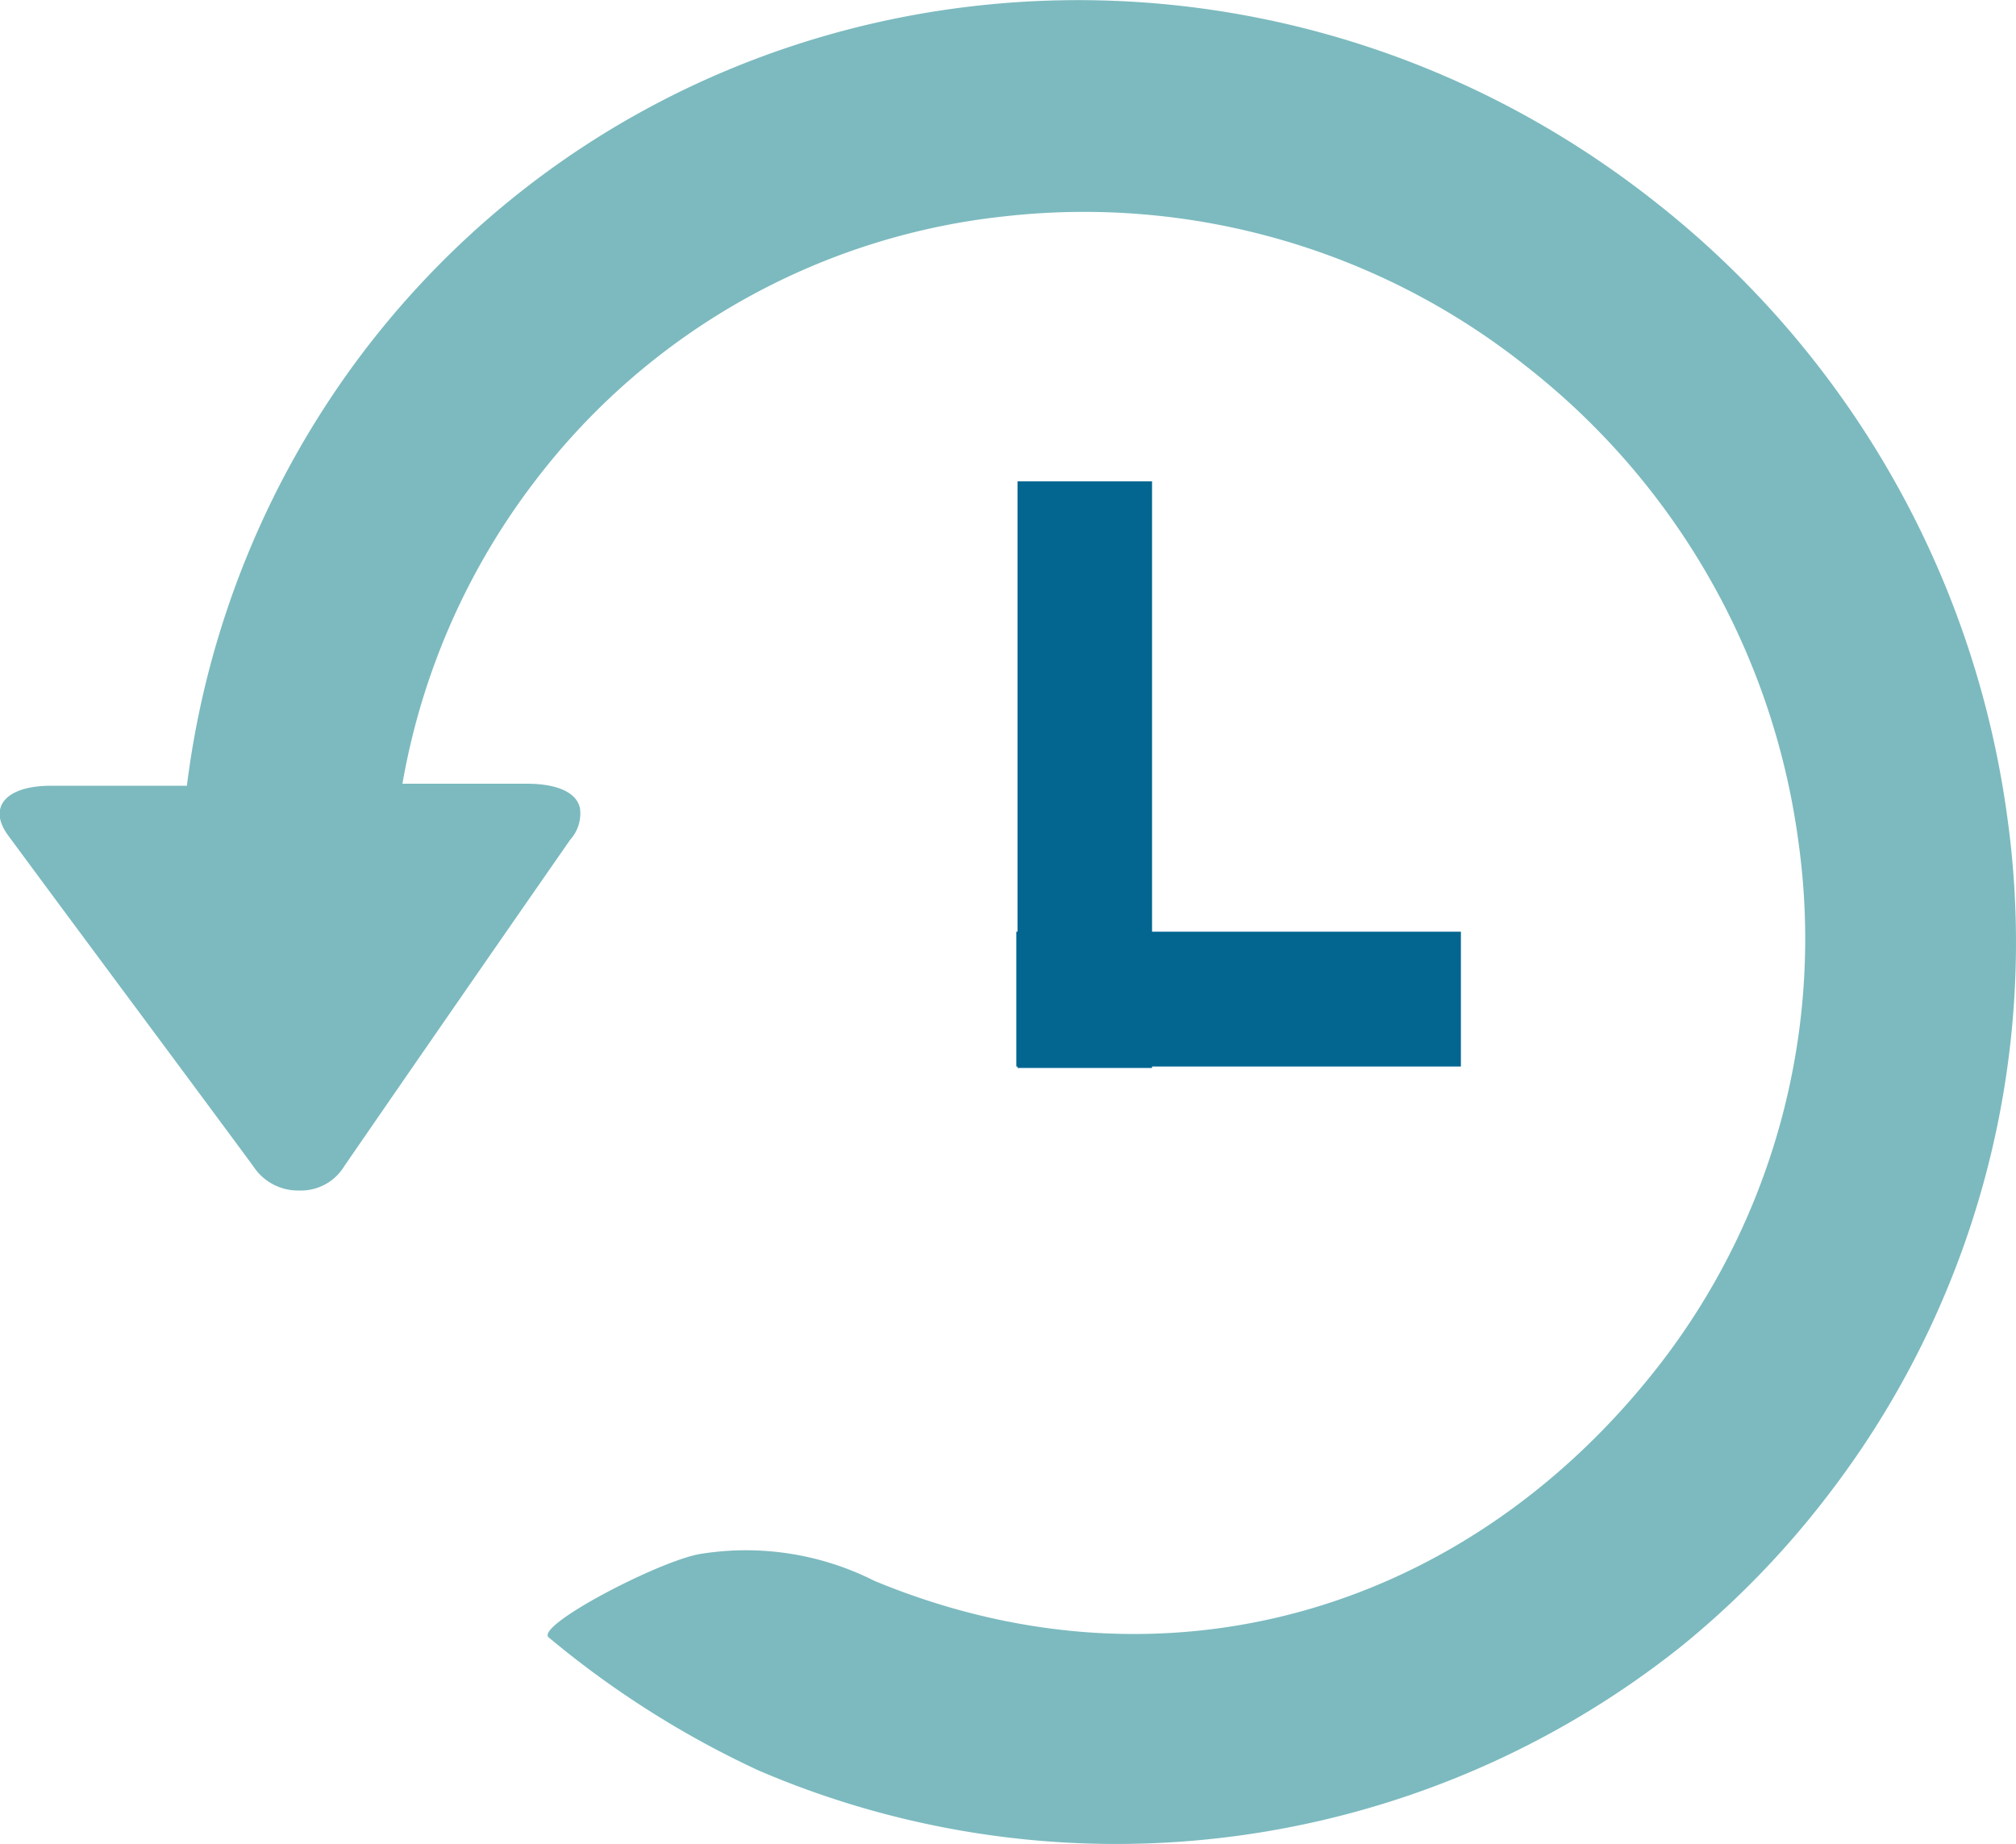<svg xmlns="http://www.w3.org/2000/svg" viewBox="0 0 68.93 63.07"><defs><style>.cls-1{fill:#7cbabf;}.cls-2{fill:#026691;}</style></defs><title>Asset 23</title><g id="Layer_2" data-name="Layer 2"><g id="Layer_1-2" data-name="Layer 1"><path class="cls-1" d="M18.77,56a32.57,32.57,0,0,0,7.16,4.54,31,31,0,0,0,31.54-4.23,30.49,30.49,0,0,0,5-5.14A31,31,0,0,0,68.64,28,32.25,32.25,0,0,0,56.55,6.87c-13.77-10.84-33.5-8.6-44,5a30.89,30.89,0,0,0-6.16,15c-1.55,0-3.1,0-4.65,0s-2.17.74-1.46,1.7c2.78,3.77,5.59,7.53,8.38,11.31a1.82,1.82,0,0,0,1.57.83,1.73,1.73,0,0,0,1.54-.83q3.85-5.59,7.73-11.17a1.33,1.33,0,0,0,.33-1.07c-.11-.54-.78-.85-1.87-.84l-4.2,0A23.72,23.72,0,0,1,18.33,16.4a23.28,23.28,0,0,1,16-9,24.29,24.29,0,0,1,17.86,5.13,24.8,24.8,0,0,1,9.3,16.25,23.79,23.79,0,0,1-4.71,17.84C50.25,55.07,39.89,58.2,29.9,54.06A9.74,9.74,0,0,0,24,53.13C22.66,53.31,18.23,55.61,18.77,56Z"/><path class="cls-2" d="M39.39,36.52l0-20.06H34.79l0,20.06Z"/><path class="cls-2" d="M34.75,36.47l15.2,0V31.86l-15.2,0Z"/></g></g></svg>